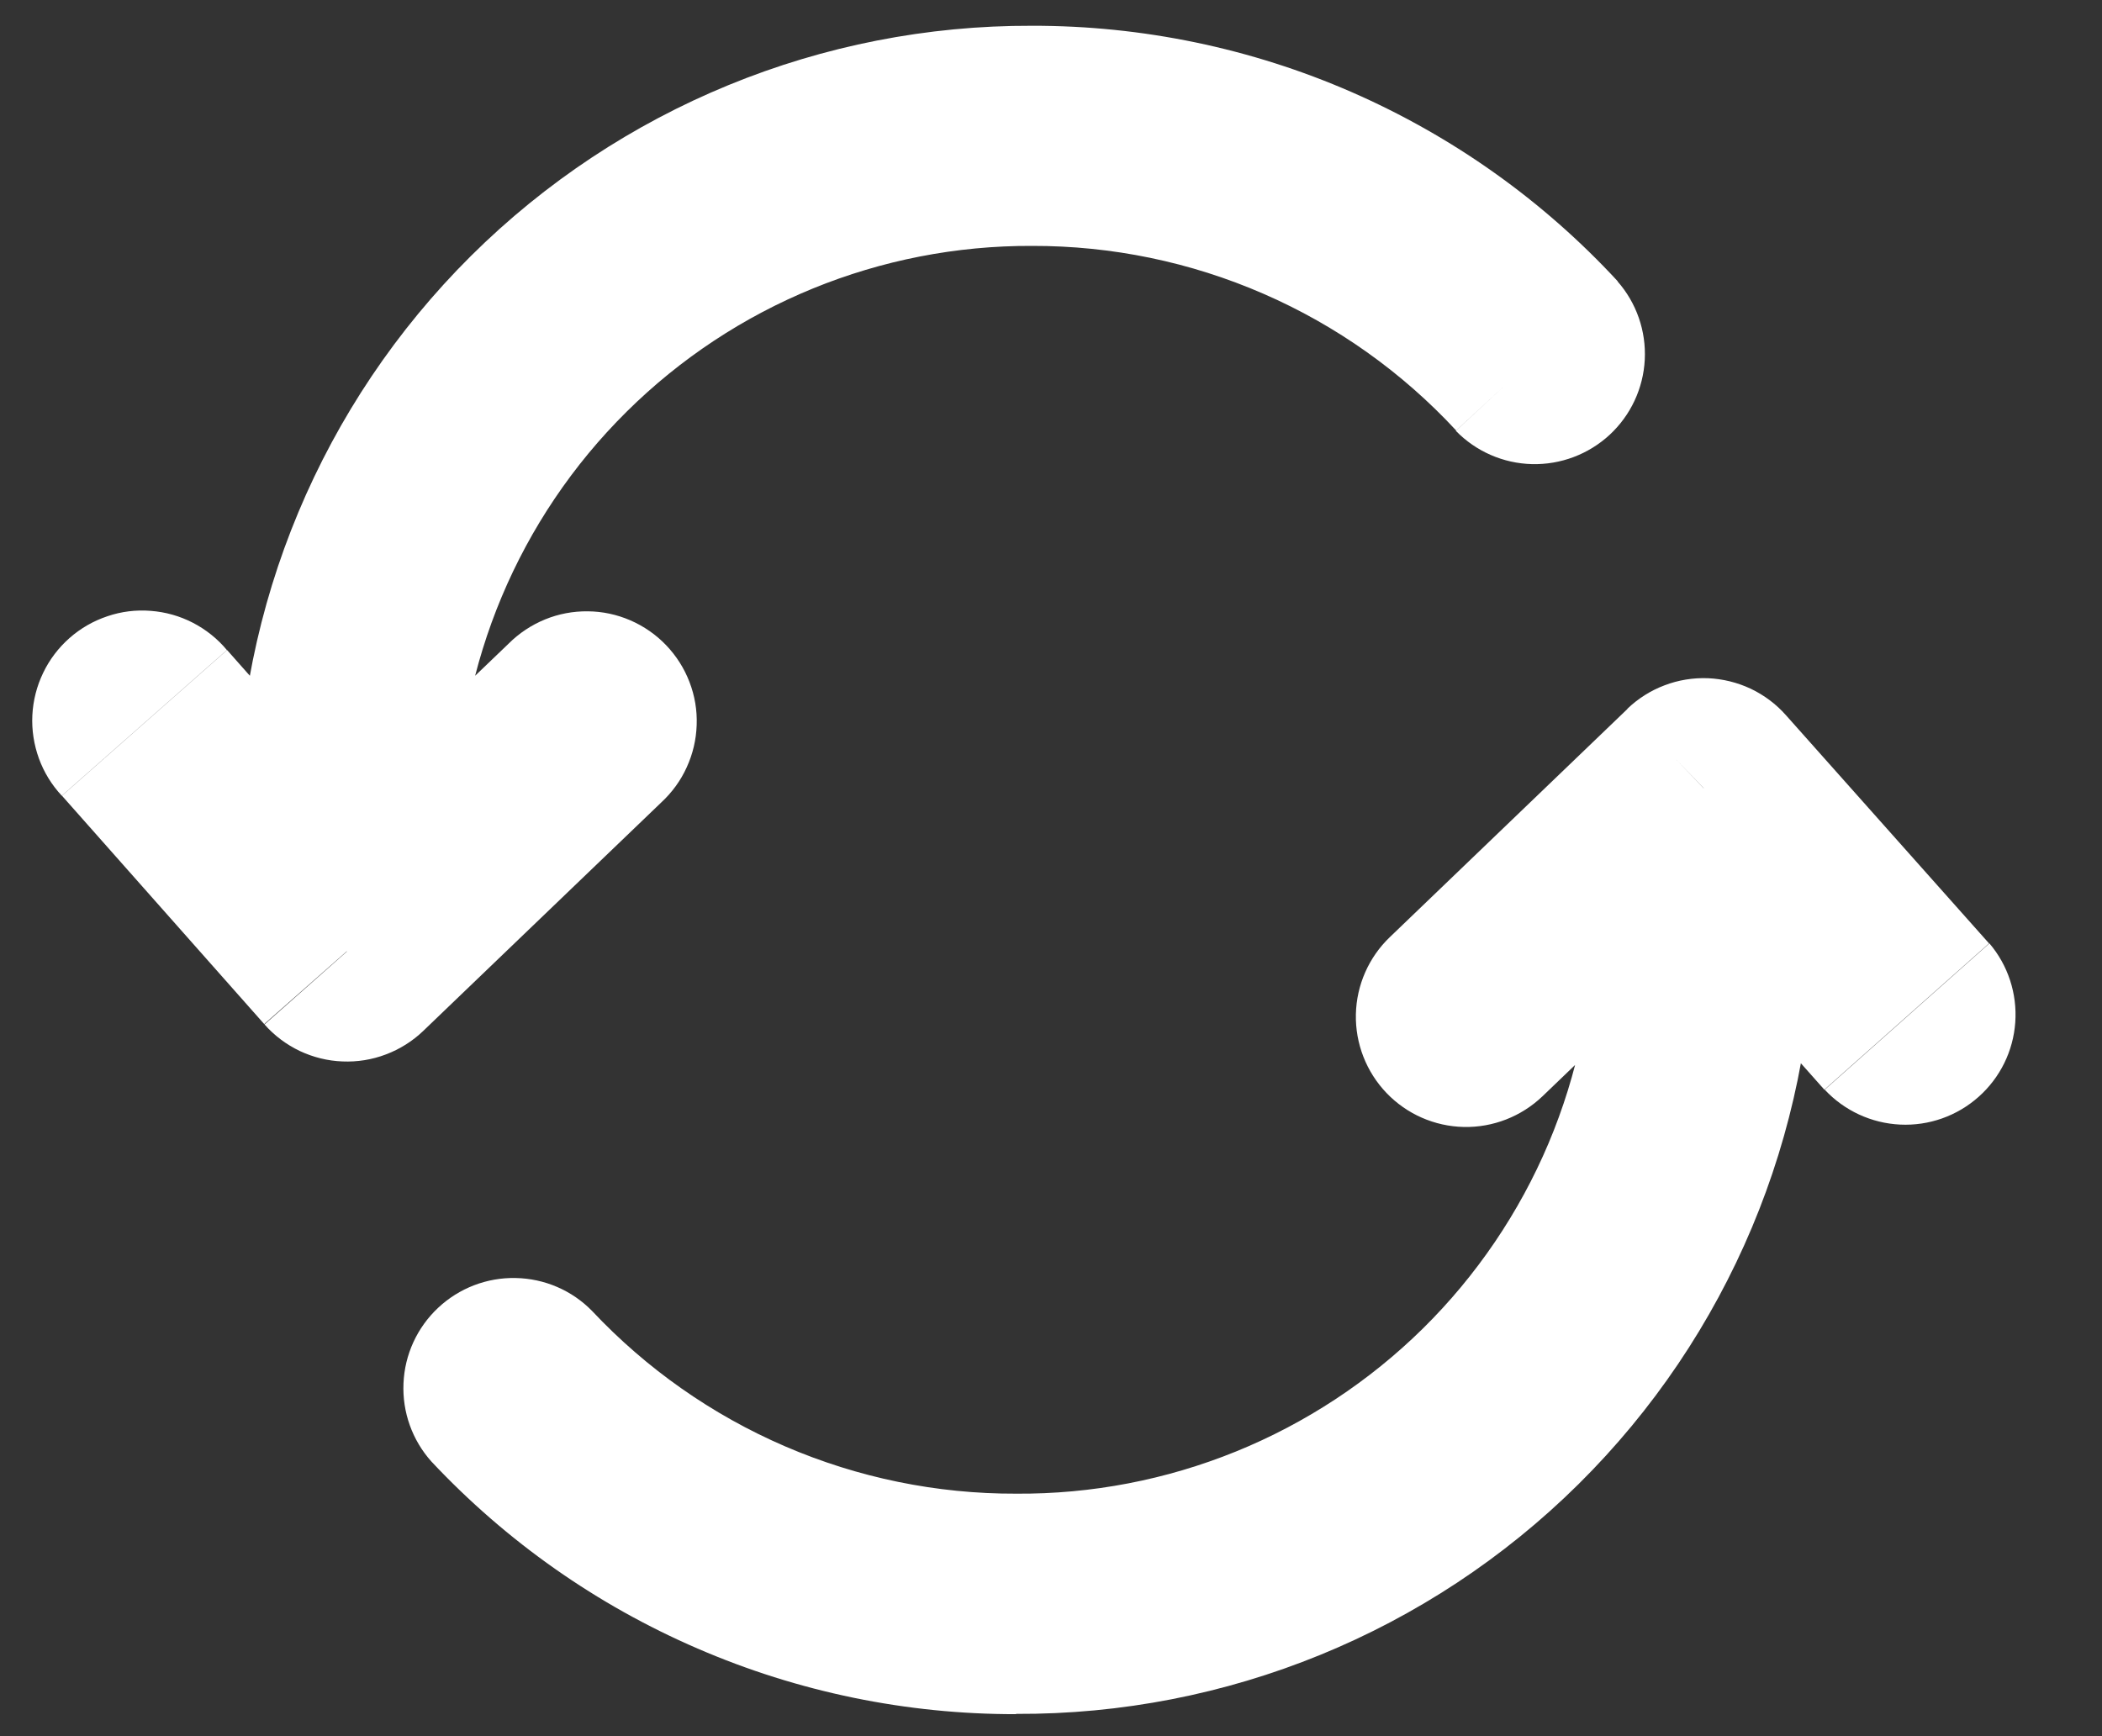 <svg width="23" height="19" viewBox="0 0 23 19" fill="none" xmlns="http://www.w3.org/2000/svg">
<rect x="0" y="0" width="23" height="19" fill="#333333" stroke="none"/>
<path d="M3.797 10.412L2.894 11.211C3.002 11.333 3.133 11.431 3.279 11.501C3.426 11.57 3.585 11.61 3.747 11.616C3.909 11.623 4.071 11.597 4.223 11.539C4.374 11.482 4.513 11.395 4.63 11.283L3.797 10.412ZM7.234 8.783C7.352 8.674 7.448 8.543 7.514 8.397C7.581 8.251 7.618 8.094 7.623 7.933C7.629 7.773 7.602 7.613 7.544 7.463C7.487 7.314 7.4 7.177 7.289 7.061C7.178 6.945 7.045 6.853 6.898 6.789C6.75 6.725 6.592 6.691 6.432 6.69C6.271 6.688 6.112 6.718 5.963 6.779C5.815 6.84 5.68 6.929 5.566 7.043L7.234 8.783ZM2.483 7.114C2.38 6.99 2.253 6.889 2.11 6.815C1.967 6.741 1.81 6.697 1.649 6.685C1.489 6.672 1.327 6.692 1.175 6.744C1.022 6.795 0.881 6.876 0.76 6.983C0.64 7.089 0.541 7.219 0.472 7.364C0.402 7.509 0.362 7.667 0.354 7.828C0.346 7.988 0.371 8.149 0.426 8.301C0.481 8.452 0.566 8.59 0.676 8.708L2.483 7.114ZM15.93 4.715C16.149 4.94 16.448 5.071 16.762 5.079C17.076 5.087 17.381 4.972 17.612 4.759C17.843 4.545 17.981 4.25 17.997 3.936C18.013 3.622 17.906 3.314 17.698 3.078L15.93 4.715ZM11.293 0.282C8.994 0.274 6.785 1.18 5.153 2.801C3.522 4.422 2.6 6.624 2.593 8.924H5.002C5.01 7.263 5.677 5.674 6.857 4.505C8.037 3.336 9.633 2.684 11.293 2.691V0.282ZM2.591 8.924V10.412H5.002V8.924H2.591ZM4.63 11.283L7.234 8.783L5.566 7.043L2.962 9.541L4.63 11.283ZM4.698 9.614L2.485 7.114L0.678 8.708L2.891 11.207L4.698 9.614ZM17.701 3.078C16.885 2.194 15.893 1.49 14.79 1.008C13.688 0.527 12.497 0.28 11.293 0.282V2.691C12.164 2.689 13.026 2.867 13.825 3.215C14.623 3.562 15.341 4.072 15.933 4.711L17.701 3.078Z" fill="white"/>
<path d="M18.643 8.626L19.541 7.826C19.434 7.705 19.303 7.607 19.156 7.537C19.009 7.468 18.85 7.429 18.688 7.422C18.526 7.416 18.364 7.442 18.213 7.5C18.061 7.557 17.923 7.645 17.806 7.757L18.643 8.626ZM15.208 10.255C14.977 10.476 14.843 10.78 14.836 11.1C14.829 11.42 14.95 11.73 15.171 11.961C15.392 12.192 15.696 12.326 16.016 12.333C16.336 12.34 16.645 12.219 16.877 11.998L15.208 10.255ZM19.966 11.925C20.181 12.155 20.477 12.292 20.792 12.307C21.106 12.322 21.414 12.213 21.649 12.004C21.885 11.795 22.029 11.502 22.051 11.188C22.073 10.874 21.972 10.564 21.768 10.324L19.966 11.925ZM6.478 14.346C6.258 14.121 5.958 13.992 5.643 13.986C5.328 13.979 5.023 14.097 4.794 14.312C4.564 14.528 4.428 14.824 4.415 15.139C4.401 15.454 4.511 15.761 4.721 15.995L6.478 14.346ZM11.118 18.756C13.421 18.767 15.635 17.863 17.272 16.242C18.909 14.621 19.836 12.417 19.848 10.113H17.438C17.432 10.938 17.264 11.753 16.944 12.512C16.623 13.271 16.156 13.96 15.569 14.539C14.982 15.117 14.287 15.575 13.523 15.885C12.759 16.195 11.942 16.352 11.118 16.346V18.756ZM19.848 10.113V8.625H17.438V10.113H19.848ZM17.809 7.757L15.208 10.255L16.877 11.998L19.478 9.5L17.809 7.757ZM17.743 9.427L19.962 11.925L21.764 10.324L19.541 7.826L17.743 9.427ZM4.721 15.995C5.542 16.87 6.532 17.566 7.633 18.041C8.733 18.517 9.919 18.761 11.118 18.759V16.346C10.249 16.349 9.388 16.172 8.59 15.828C7.792 15.484 7.073 14.979 6.478 14.346L4.721 15.995Z" fill="white"/>
</svg>
